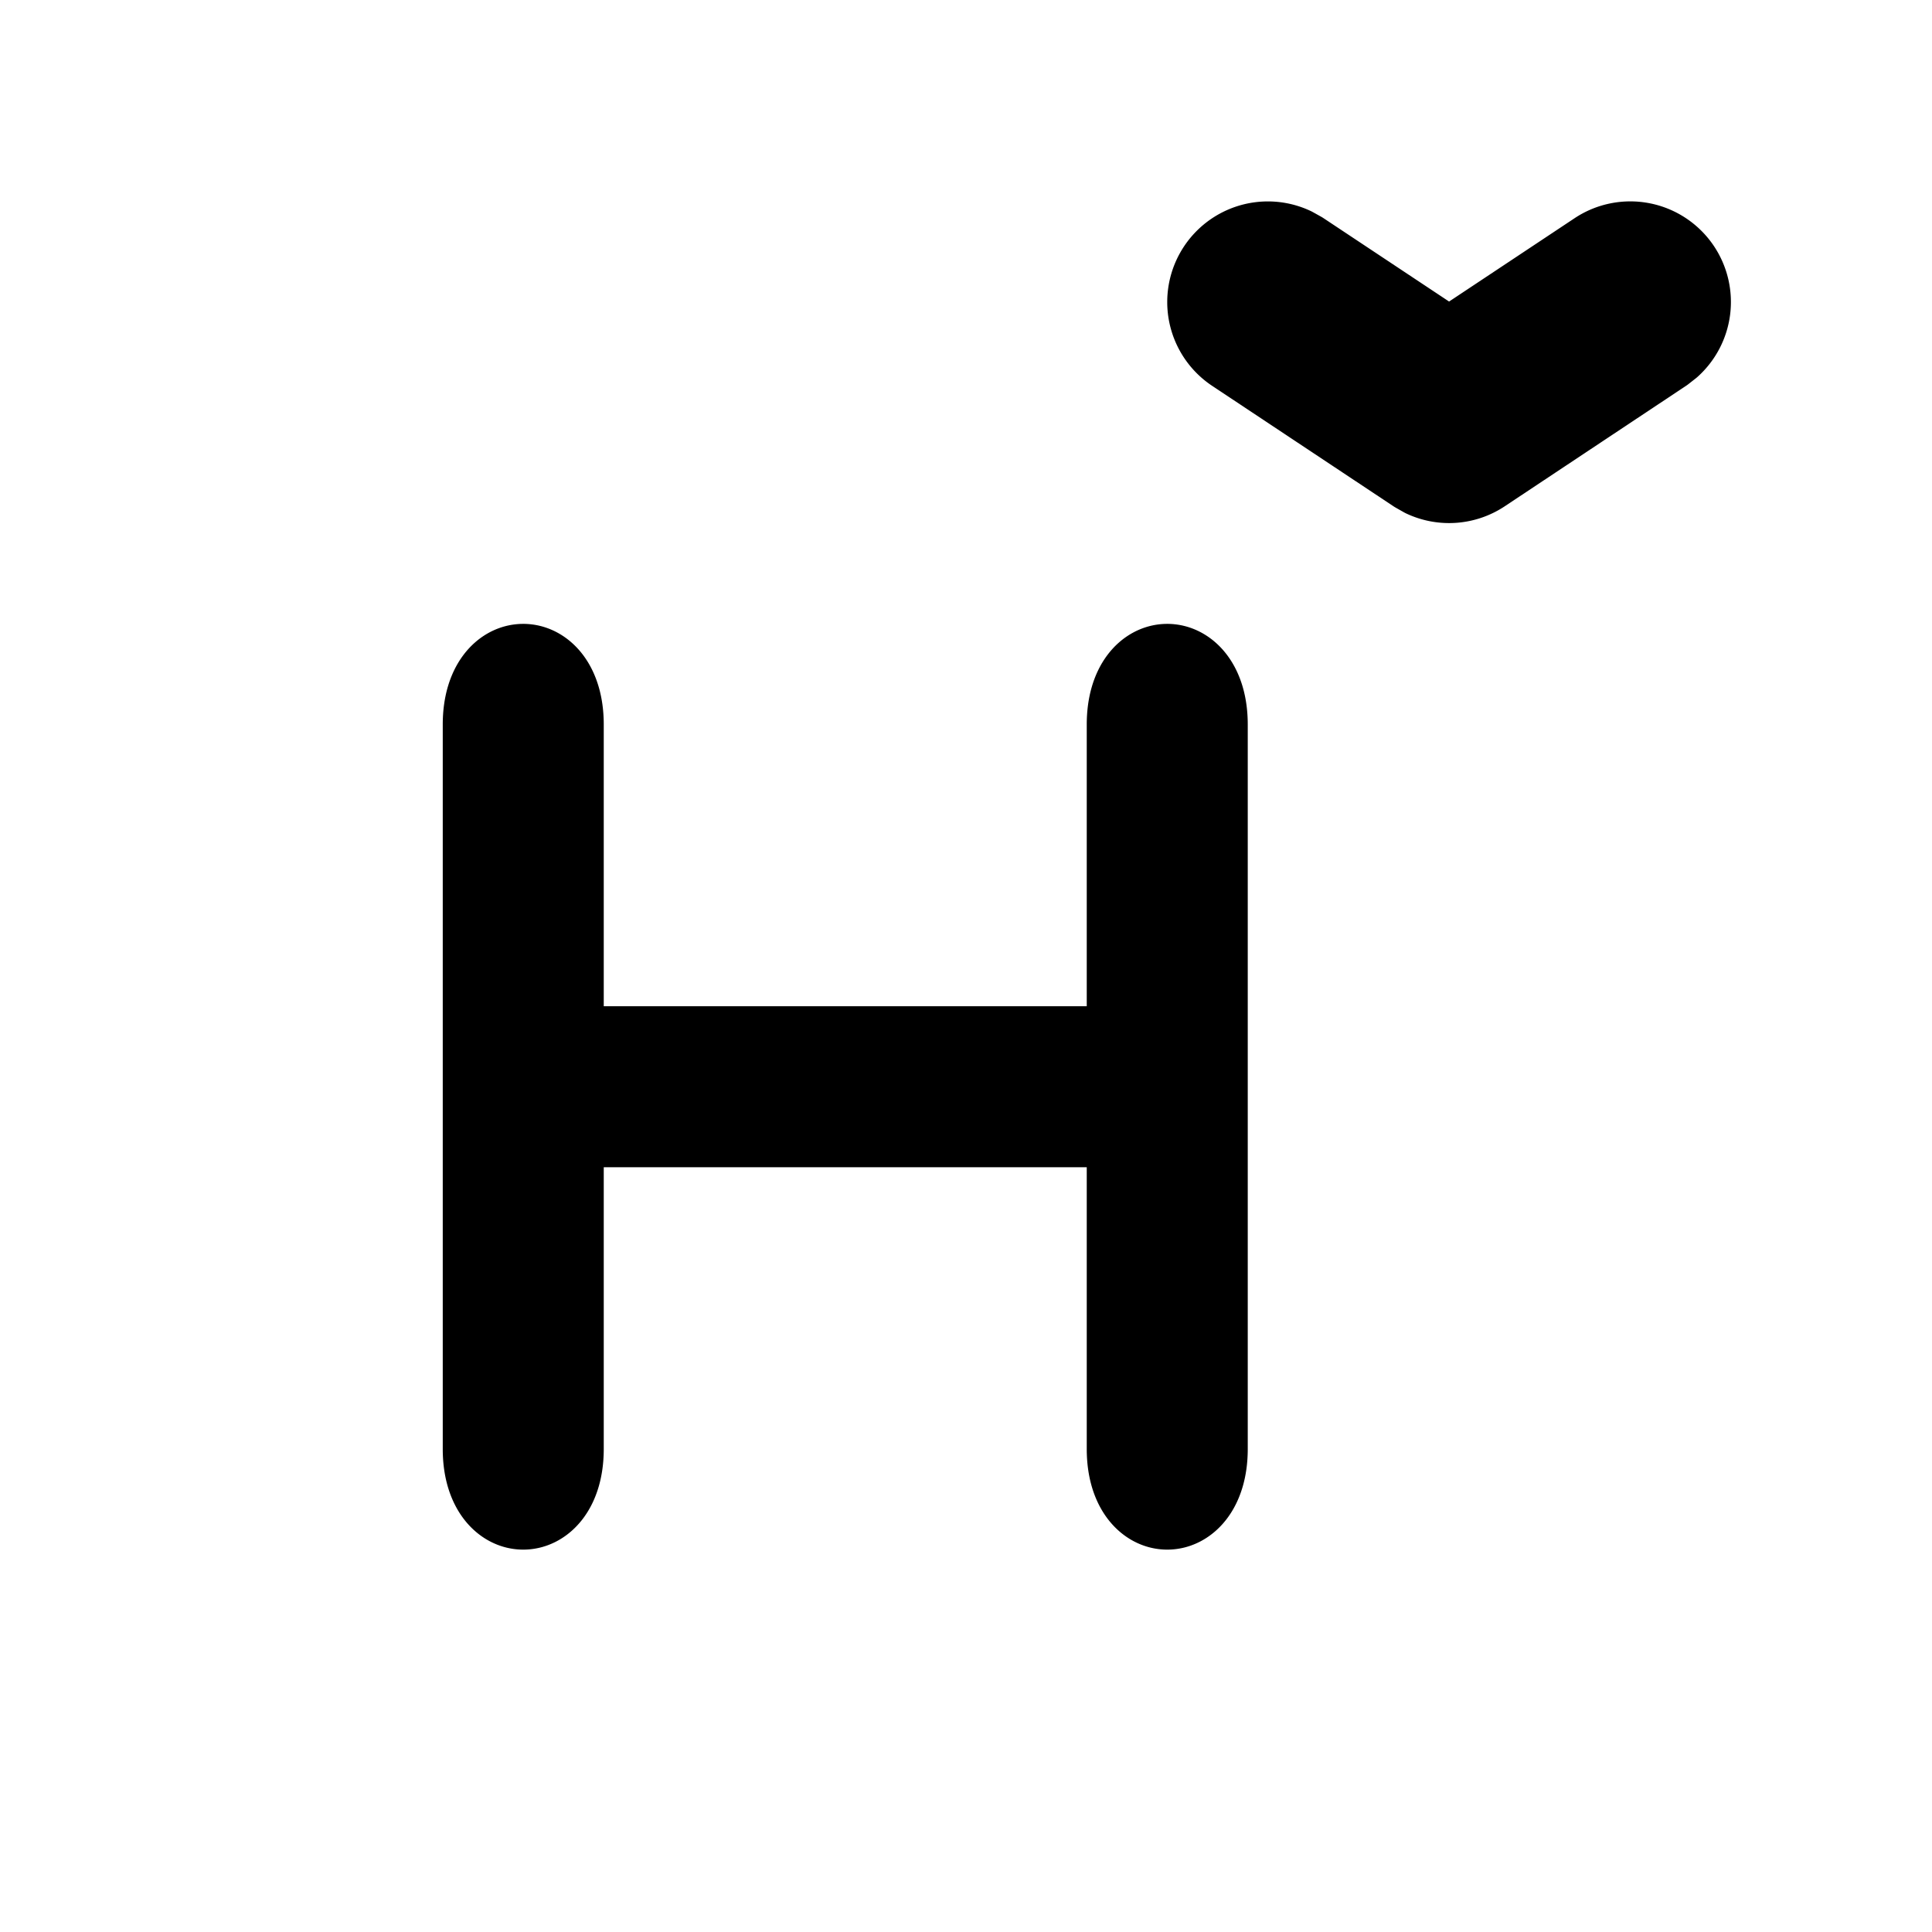 <svg fill="#000" viewBox="0 0 24 24" xmlns="http://www.w3.org/2000/svg"><path stroke="#000" stroke-linejoin="round" d="M14 13V9c0-1 1-1 1 0v9c0 1-1 1-1 0v-4H7v4c0 1-1 1-1 0V9c0-1 1-1 1 0v4Zm6.877-9.663a.75.75 0 0 1-.122.971l-.088.069-2.25 1.495a.75.75 0 0 1-.734.055l-.097-.055-2.251-1.495a.75.75 0 0 1 .733-1.304l.097.054 1.836 1.219 1.836-1.219a.75.75 0 0 1 1.04.21Z"/></svg>
